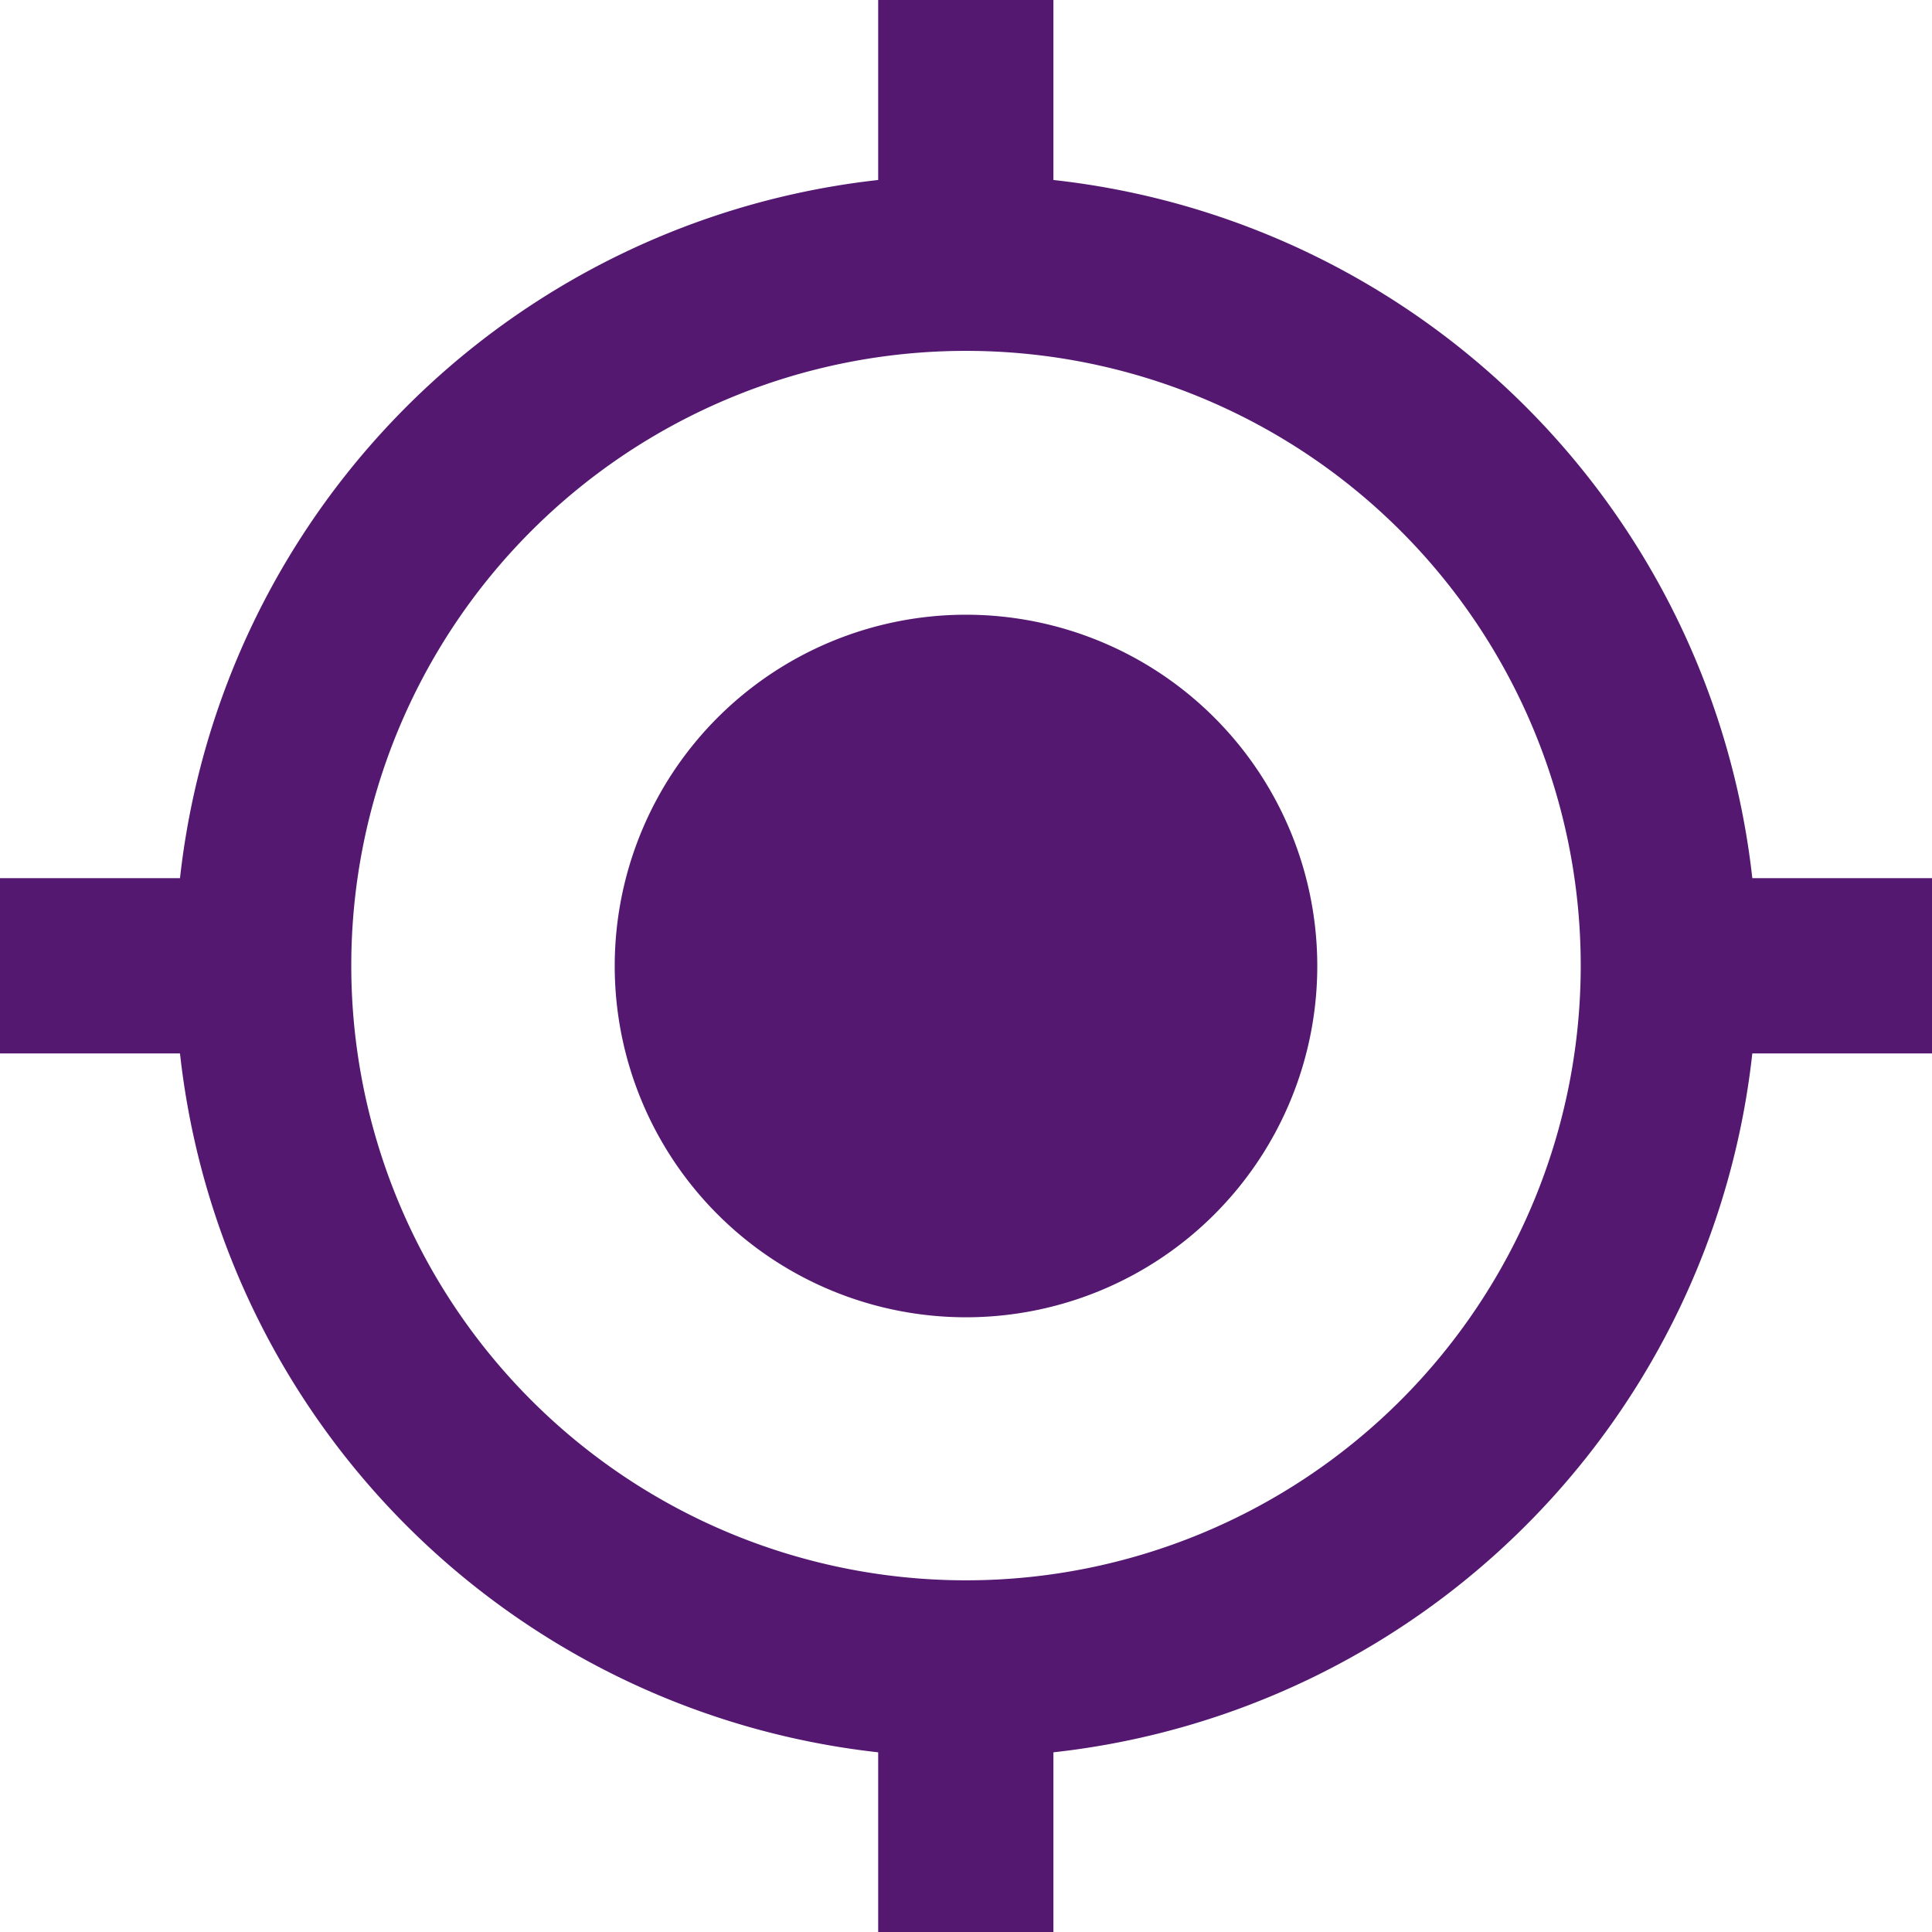 <svg xmlns="http://www.w3.org/2000/svg" width="19.074" height="19.074" viewBox="0 0 19.074 19.074"><defs><style>.a{fill:#541871;}</style></defs><path class="a" d="M10.537,7.069a3.468,3.468,0,1,1-3.468,3.468,3.468,3.468,0,0,1,3.468-3.468M2.777,11.4H1V9.67H2.777A7.8,7.8,0,0,1,9.67,2.777V1H11.4V2.777A7.8,7.8,0,0,1,18.3,9.67h1.777V11.4H18.3A7.8,7.8,0,0,1,11.4,18.3v1.777H9.67V18.3A7.8,7.8,0,0,1,2.777,11.4m7.76-6.936a6.069,6.069,0,1,0,6.069,6.069,6.069,6.069,0,0,0-6.069-6.069Z" transform="translate(-1 -1)"/></svg>